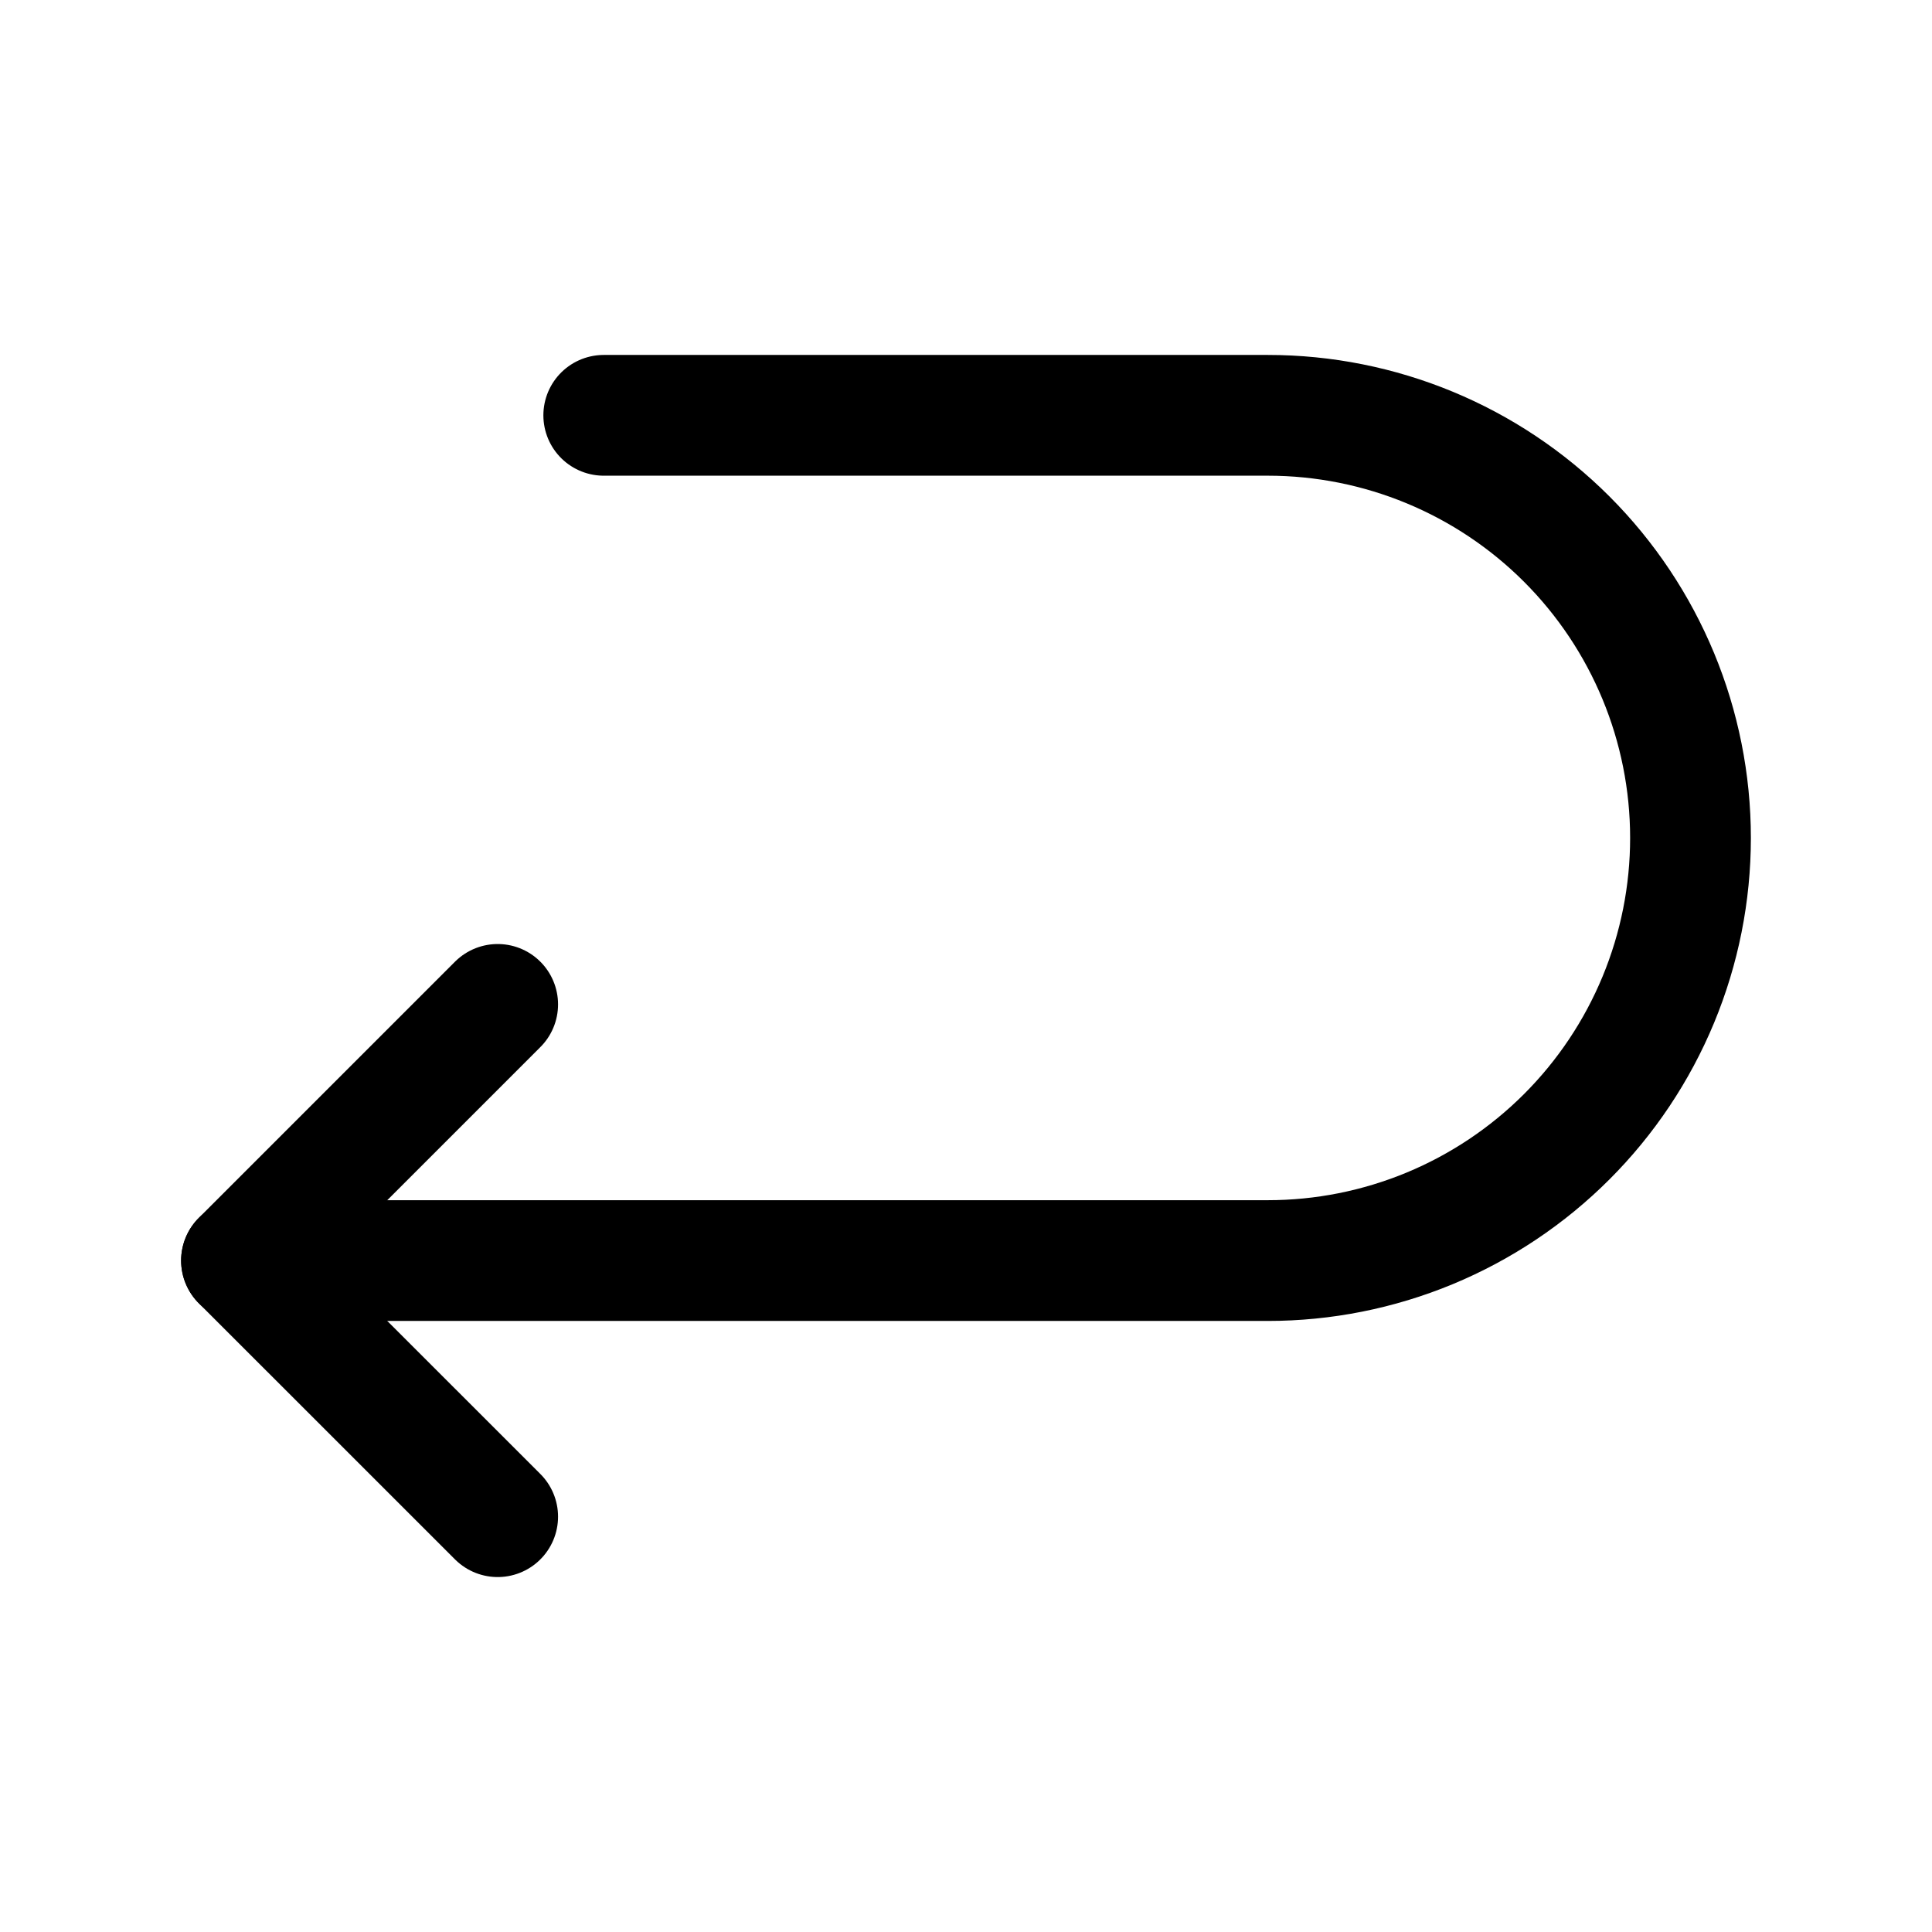 <svg width="32" height="32" viewBox="0 0 32 32" fill="none" xmlns="http://www.w3.org/2000/svg">
<path d="M10 6.879H21C22.857 6.879 24.637 7.616 25.95 8.929C27.262 10.242 28 12.022 28 13.879V13.879C28 14.798 27.819 15.708 27.467 16.558C27.115 17.407 26.6 18.178 25.95 18.828C25.3 19.478 24.528 19.994 23.679 20.346C22.829 20.698 21.919 20.879 21 20.879H4" stroke="black" stroke-width="2" stroke-linecap="round" stroke-linejoin="round"/>
<path d="M8.243 16.636L4 20.879L8.243 25.121" stroke="black" stroke-width="2" stroke-linecap="round" stroke-linejoin="round"/>
</svg>
